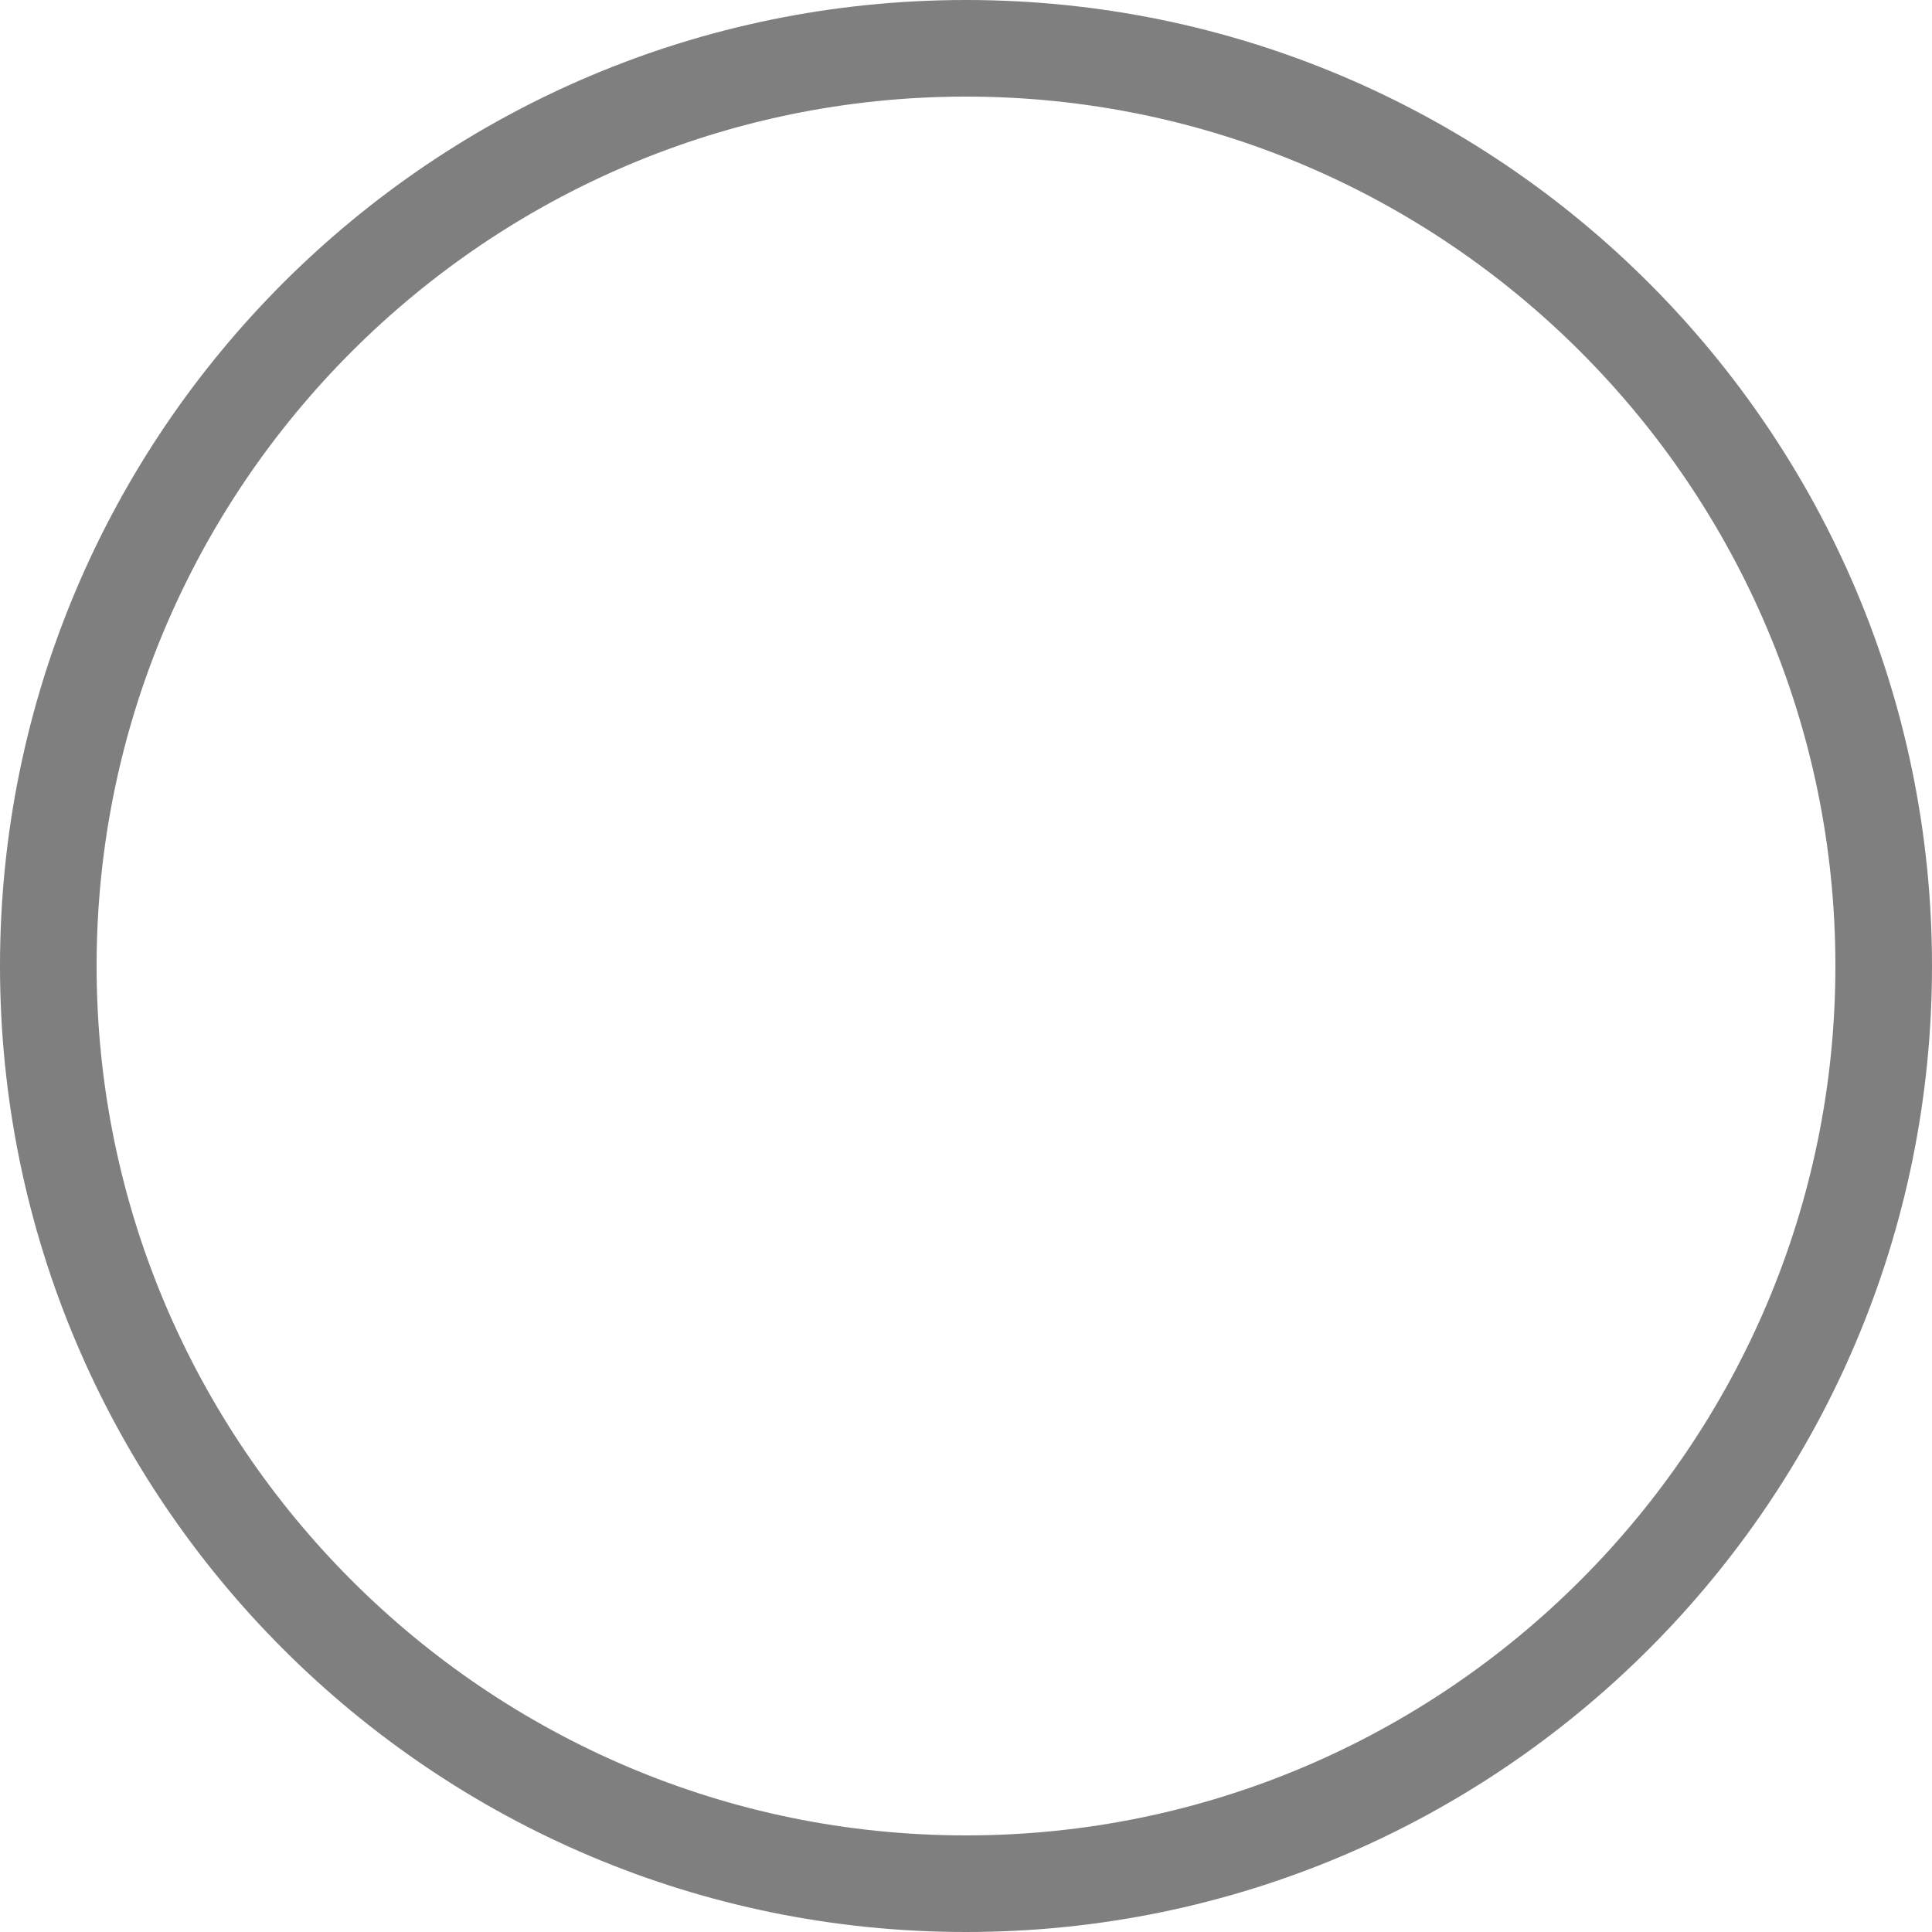 ﻿<?xml version="1.0" encoding="utf-8"?>
<svg version="1.1" xmlns:xlink="http://www.w3.org/1999/xlink" width="57px" height="57px" xmlns="http://www.w3.org/2000/svg">
  <g transform="matrix(1 0 0 1 -732 -449 )">
    <path d="M 2.85 28.5  C 2.85 14.364  14.364 2.85  28.5 2.85  C 42.636 2.85  54.15 14.364  54.15 28.5  C 54.15 42.636  42.636 54.15  28.5 54.15  C 14.364 54.15  2.85 42.636  2.85 28.5  Z M 57 28.5  C 57 12.768  44.232 0  28.5 0  C 12.768 0  0 12.768  0 28.5  C 0 44.232  12.768 57  28.5 57  C 44.232 57  57 44.232  57 28.5  Z " fill-rule="nonzero" fill="#7f7f7f" stroke="none" transform="matrix(1 0 0 1 732 449 )" />
  </g>
</svg>